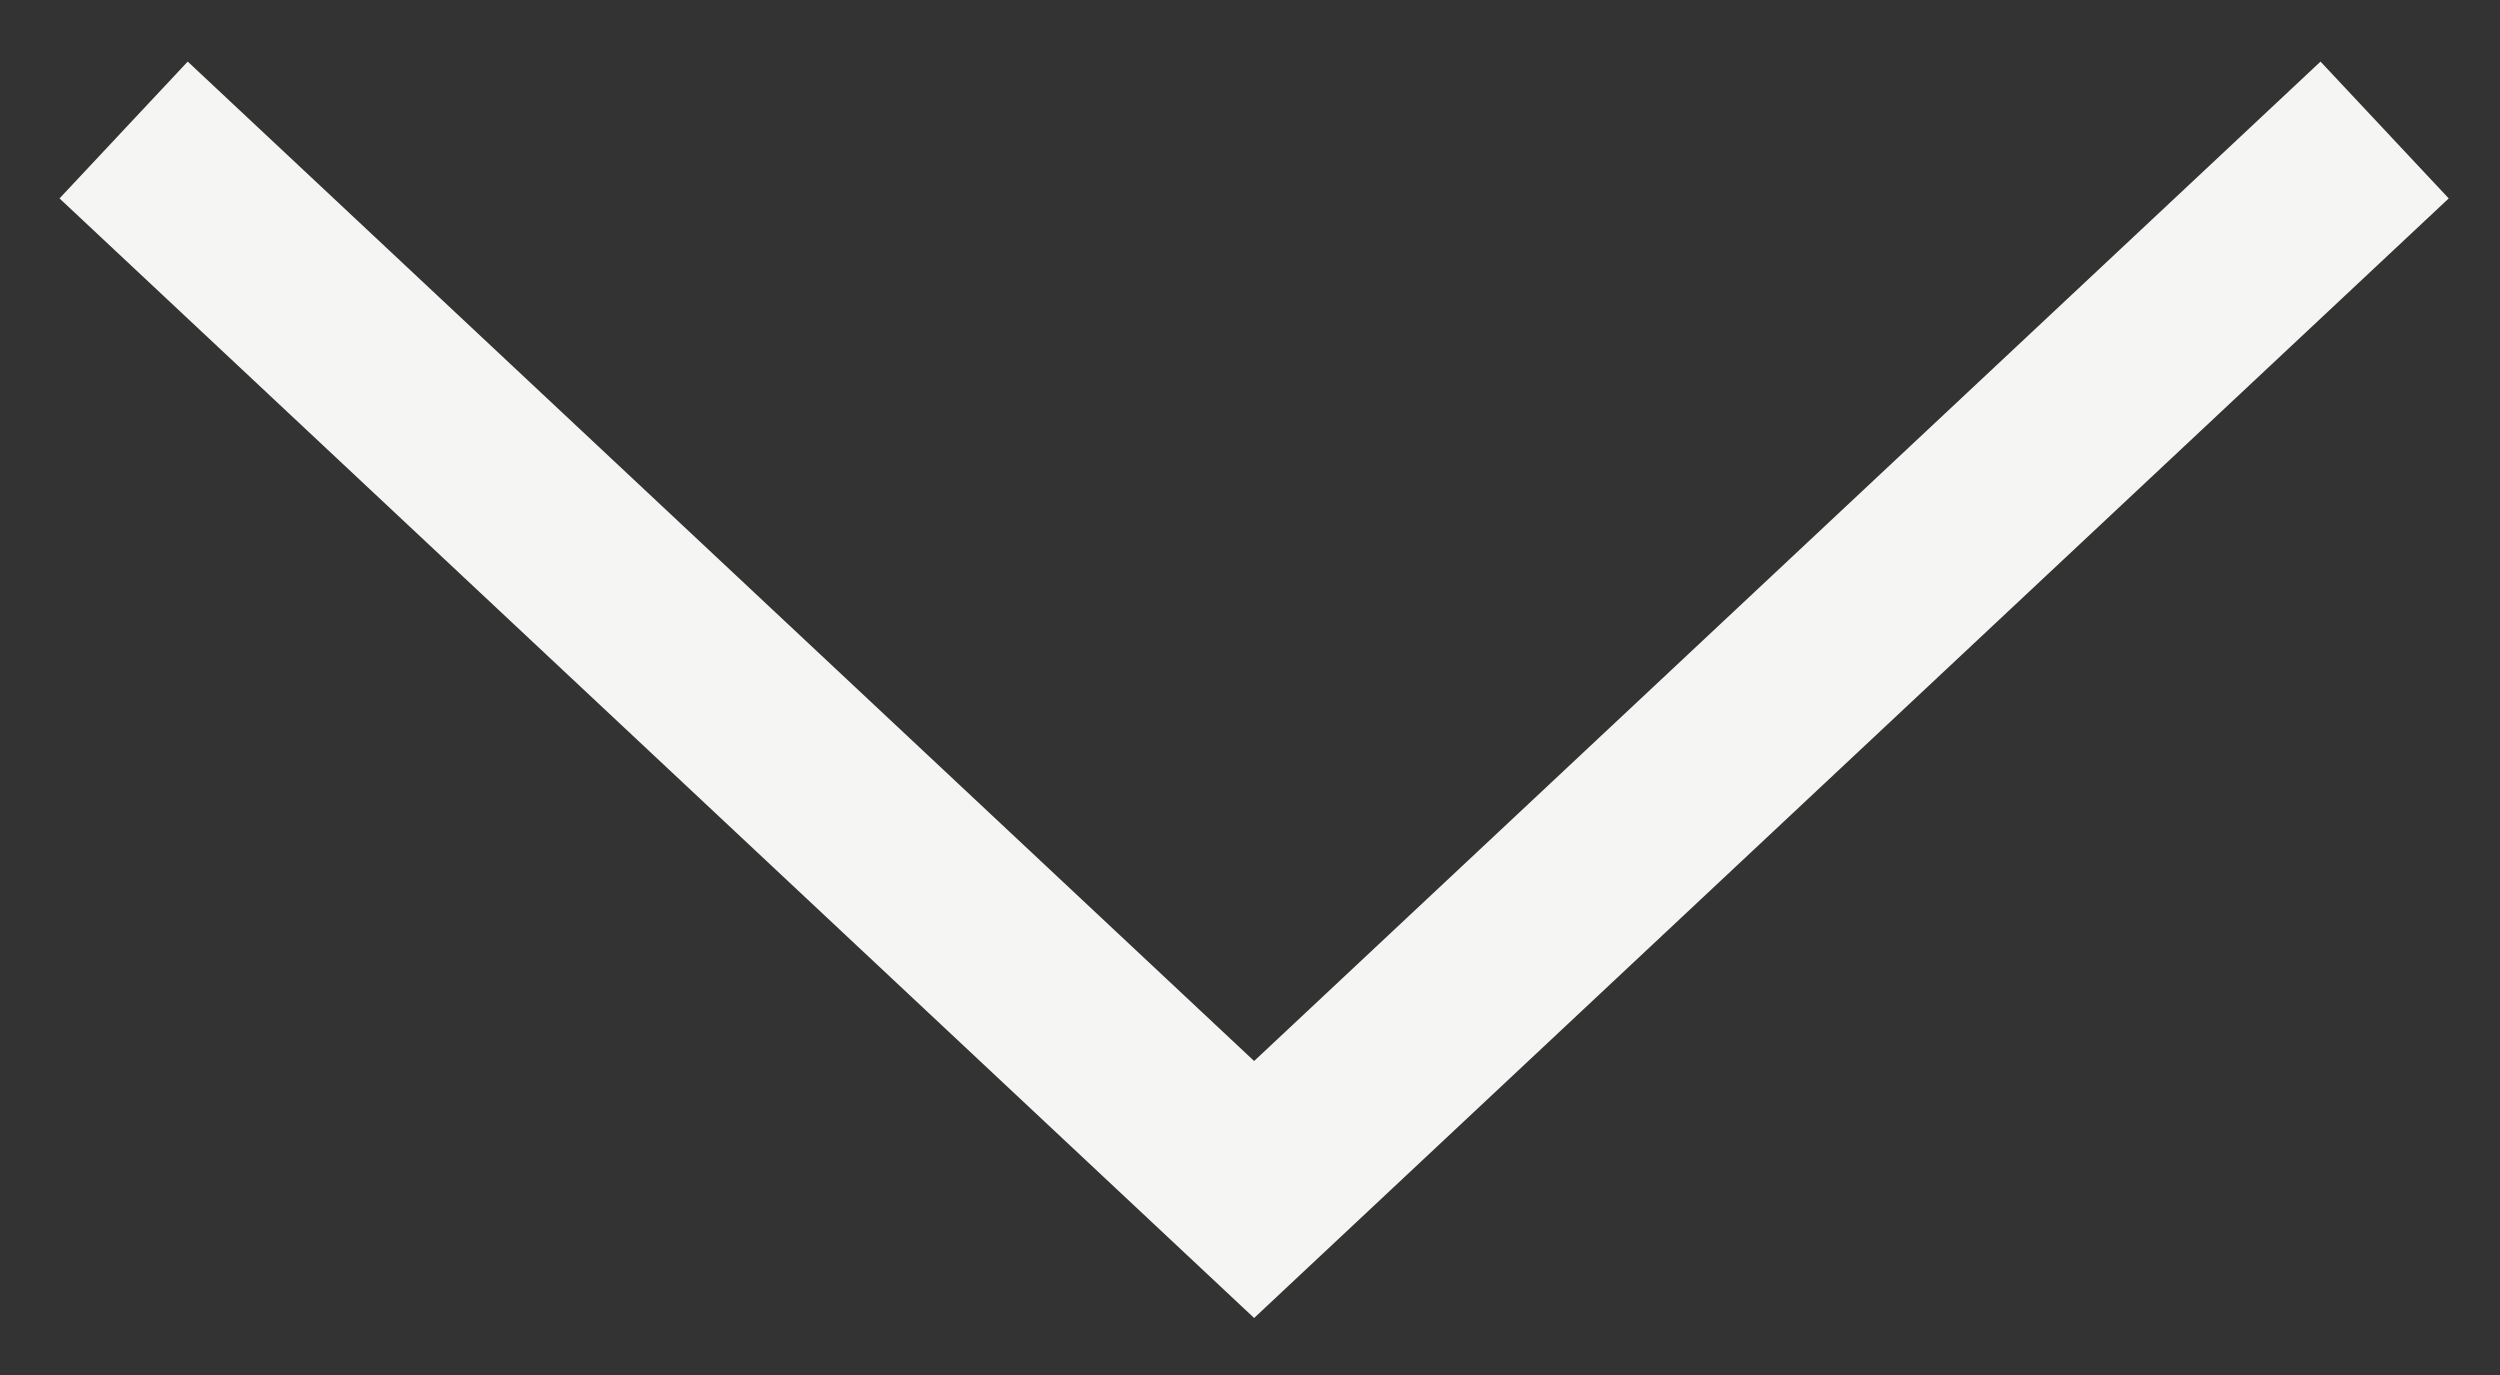 <svg width="20" height="11" viewBox="0 0 20 11" fill="none" xmlns="http://www.w3.org/2000/svg">
<rect x="0" y="0" width="20" height="11" fill="#333333" stroke="none"/>
<path d="M0.989 1.04L10.033 9.516L19.077 1.04" stroke="#F5F5F3" stroke-width="1.5"/>
</svg>
